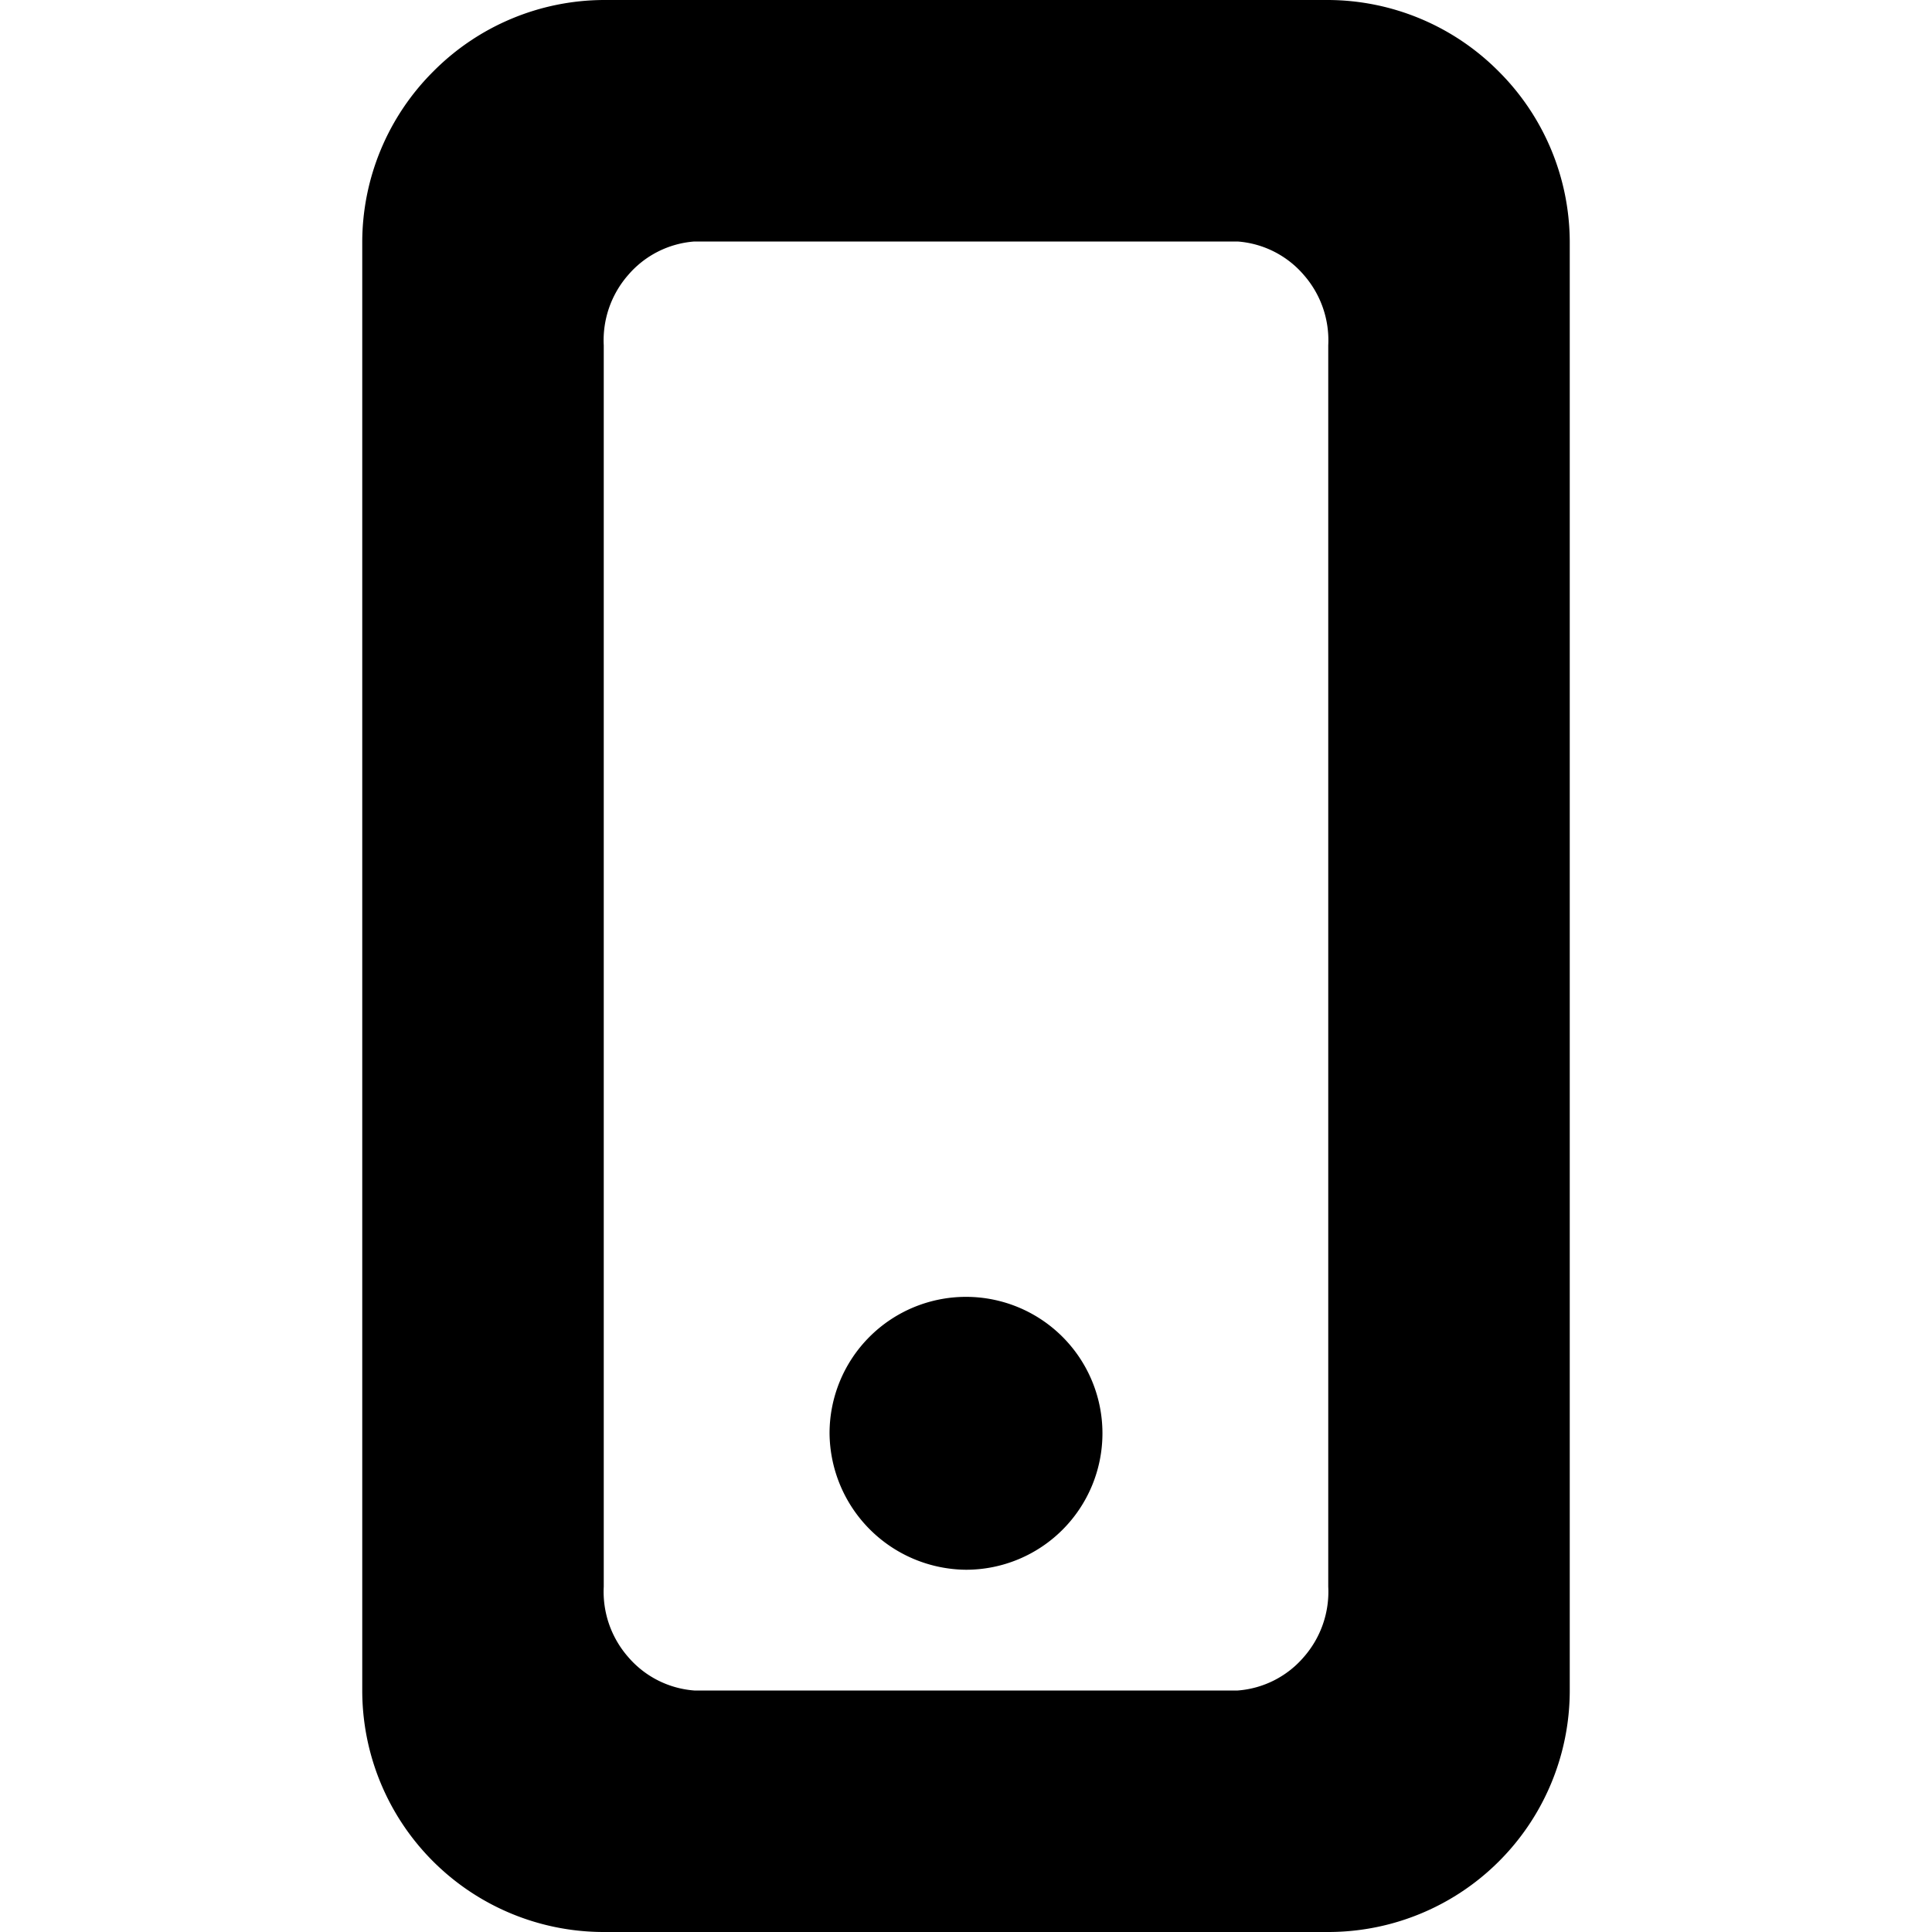 <svg xmlns="http://www.w3.org/2000/svg" viewBox="0 0 16 16">
<path d="M11,0H5A2,2,0,0,0,3.59.59,2,2,0,0,0,3,2V14a2,2,0,0,0,2,2h6a2,2,0,0,0,2-2V2A2,2,0,0,0,12.41.59,2,2,0,0,0,11,0Zm0,13.14a.82.82,0,0,1-.2.58.8.8,0,0,1-.55.28H5.75a.8.8,0,0,1-.55-.28.82.82,0,0,1-.2-.58V2.86a.82.82,0,0,1,.2-.58A.8.8,0,0,1,5.75,2h4.5a.8.8,0,0,1,.55.28.82.82,0,0,1,.2.58Z" fill="currentColor" />
<path d="M8,13a1.13,1.13,0,1,0-1.13-1.13A1.14,1.14,0,0,0,8,13Z" fill="currentColor" />
</svg>